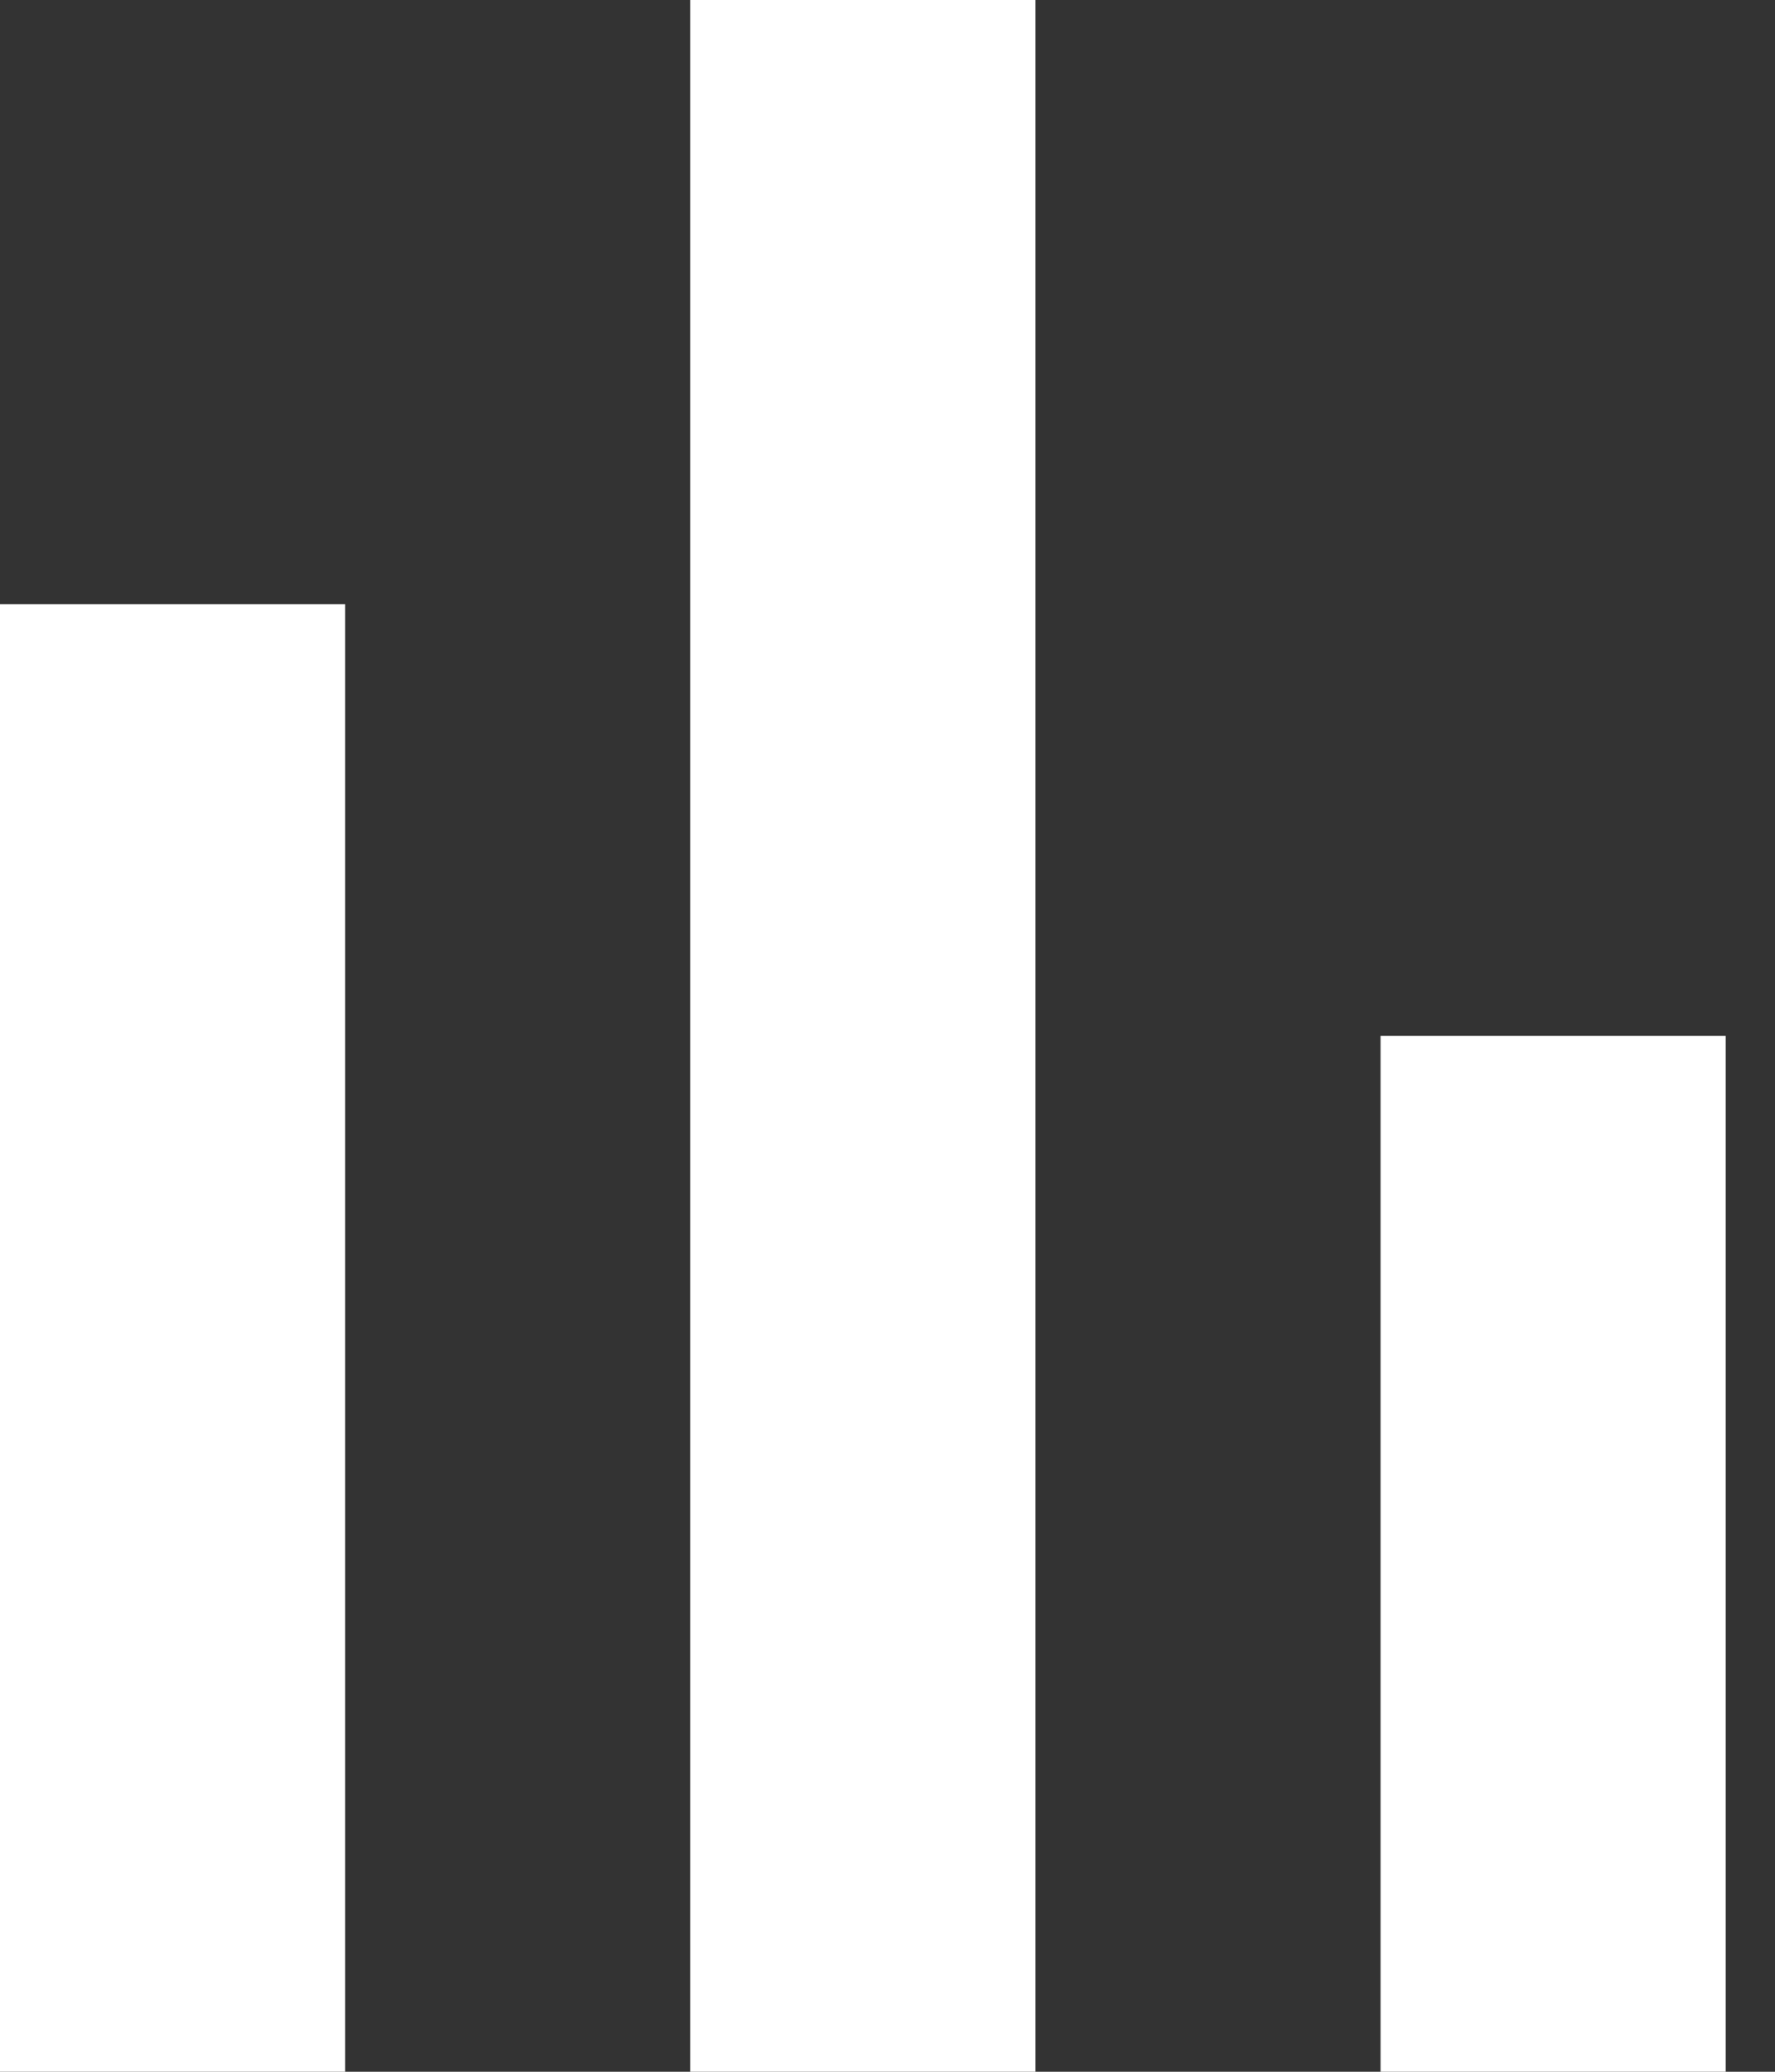 <svg width="18" height="21" viewBox="0 0 18 21" fill="none" xmlns="http://www.w3.org/2000/svg">
<rect x="0" y="0" width="18" height="21" fill="#333333" stroke="none"/>
<path d="M0 6.125H3.5V21H0V6.125ZM14 10.5V21H17.5V10.5H14ZM7 21H10.5V0H7V21Z" fill="white"/>
</svg>
